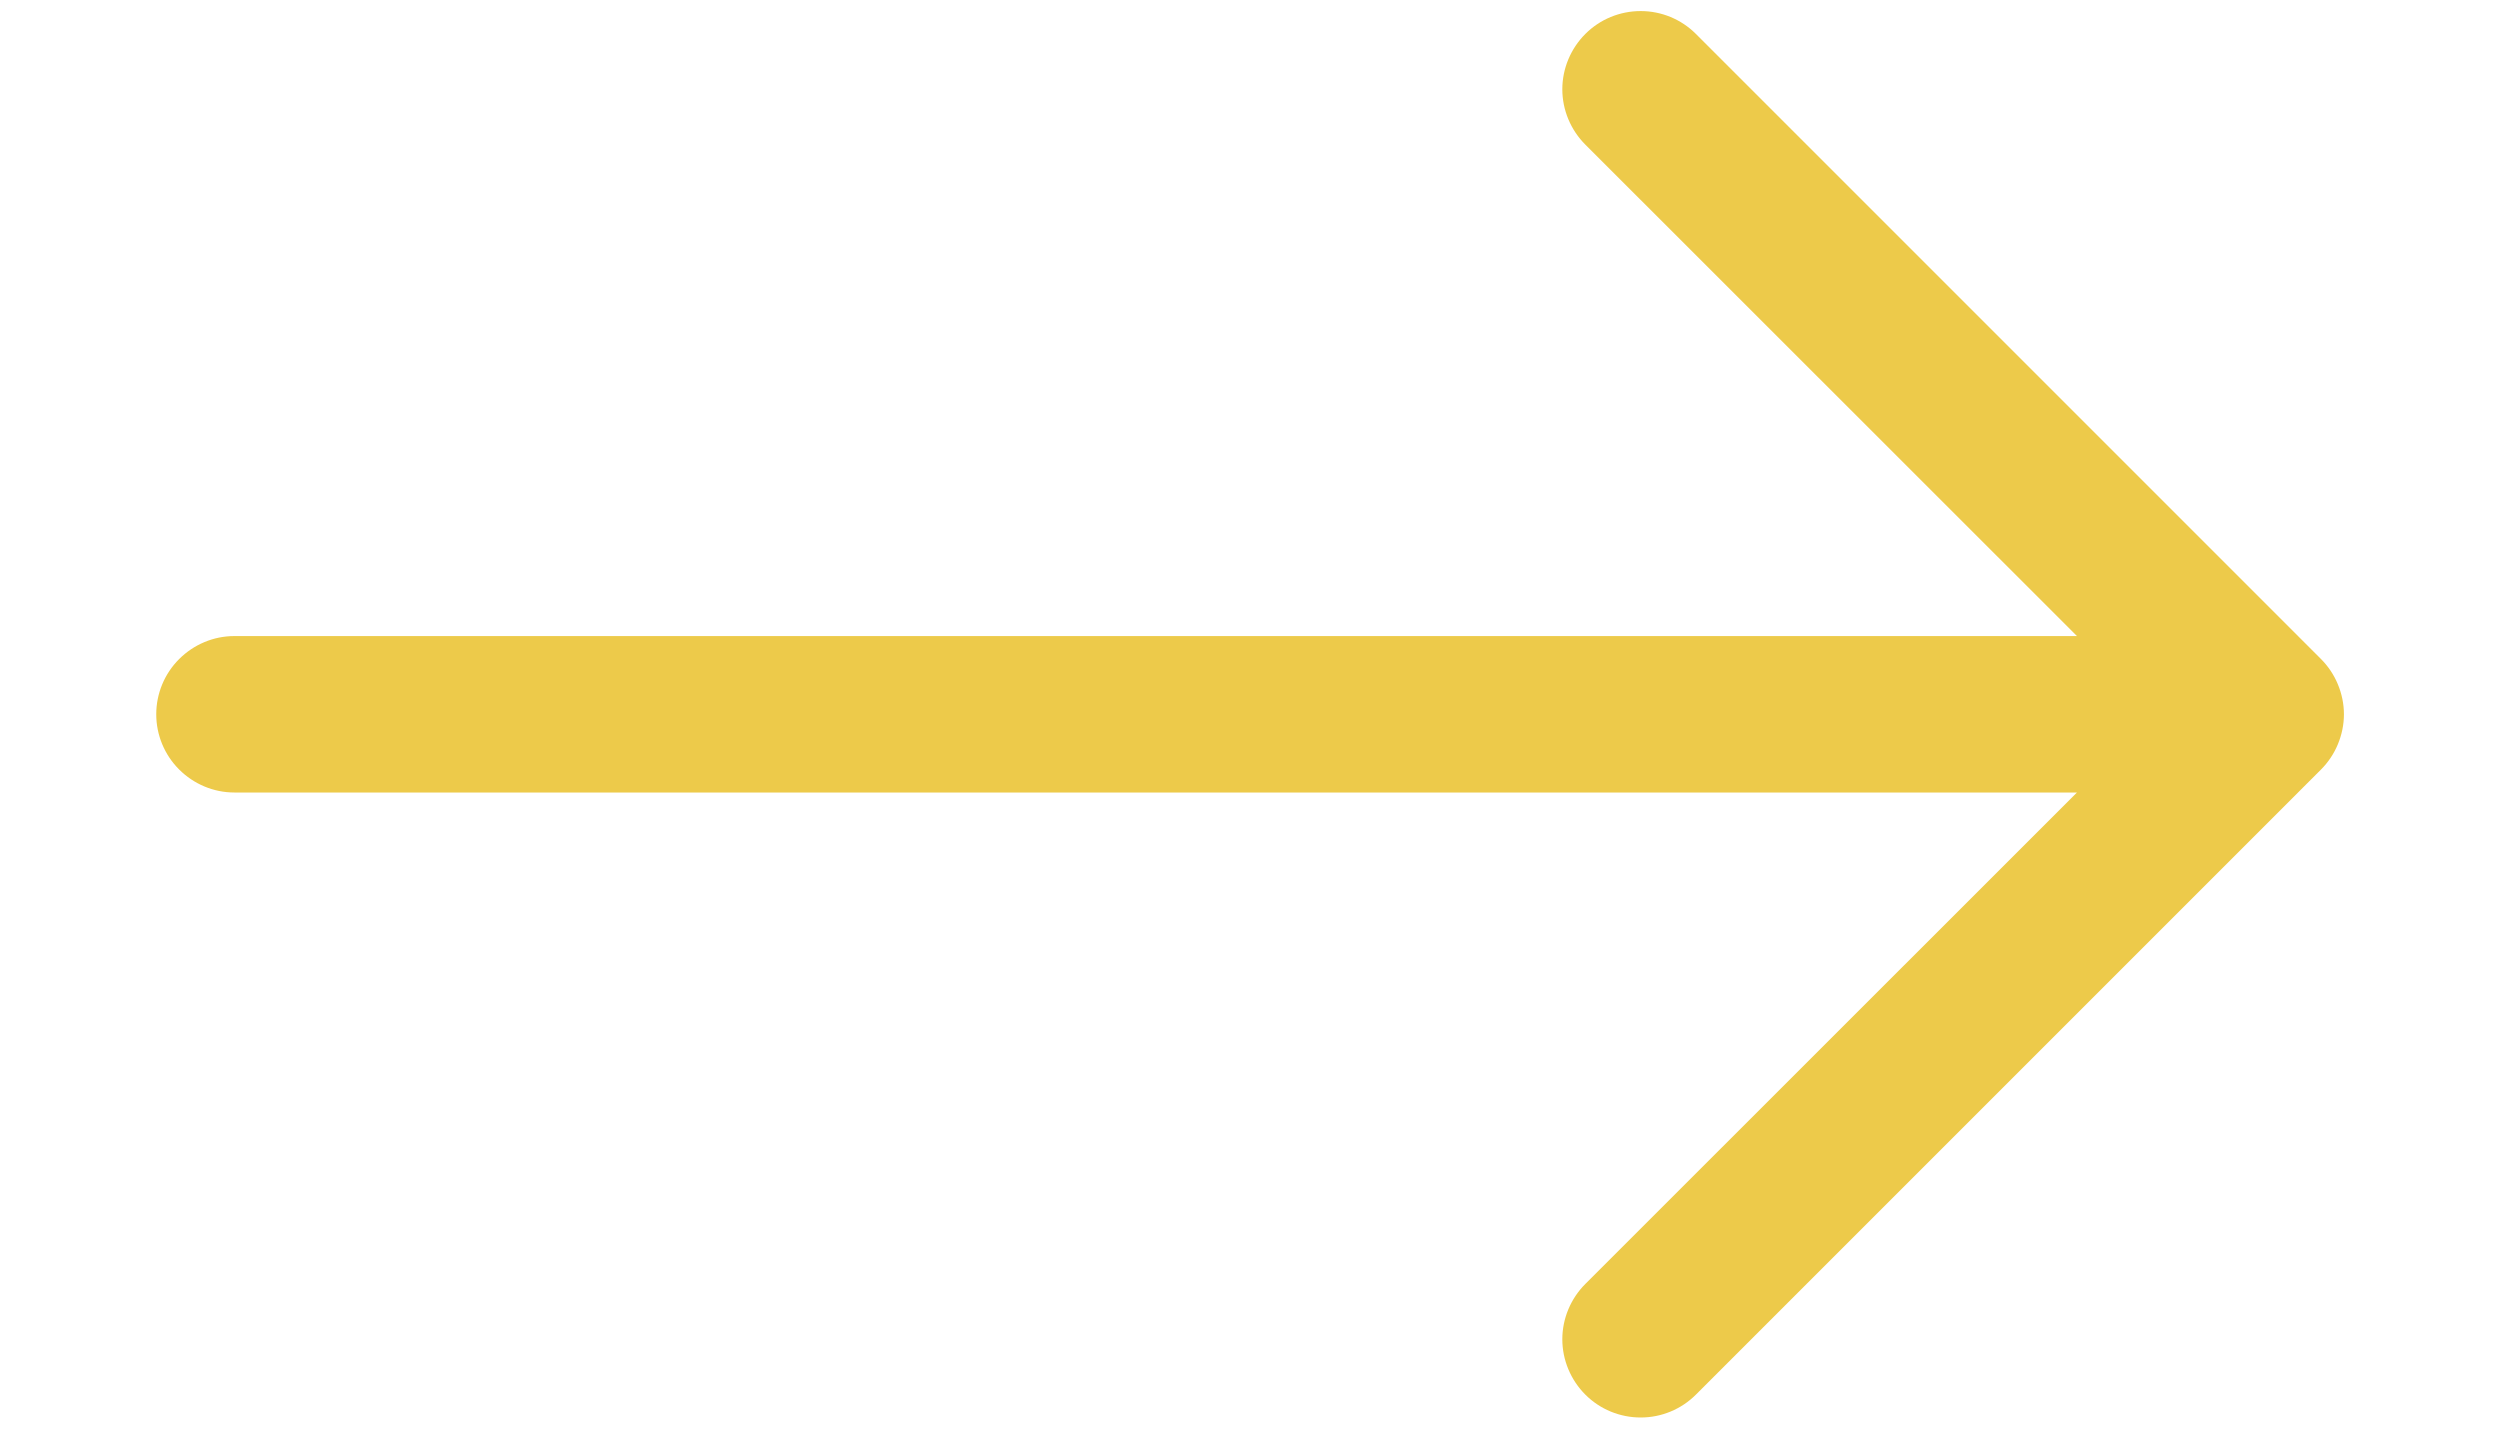 <svg width="14" height="8" viewBox="0 0 14 8" fill="none" xmlns="http://www.w3.org/2000/svg">
<path fill-rule="evenodd" clip-rule="evenodd" d="M0.875 4C0.875 3.884 0.921 3.773 1.003 3.691C1.085 3.609 1.196 3.562 1.312 3.562L11.631 3.562L8.878 0.81C8.796 0.728 8.749 0.616 8.749 0.5C8.749 0.384 8.796 0.272 8.878 0.19C8.96 0.108 9.071 0.062 9.188 0.062C9.304 0.062 9.415 0.108 9.497 0.19L12.997 3.69C13.038 3.731 13.07 3.779 13.092 3.832C13.114 3.885 13.126 3.942 13.126 4C13.126 4.058 13.114 4.115 13.092 4.168C13.07 4.221 13.038 4.269 12.997 4.31L9.497 7.81C9.415 7.892 9.304 7.938 9.188 7.938C9.071 7.938 8.96 7.892 8.878 7.81C8.796 7.728 8.749 7.616 8.749 7.5C8.749 7.384 8.796 7.272 8.878 7.19L11.631 4.438L1.312 4.438C1.196 4.438 1.085 4.391 1.003 4.309C0.921 4.227 0.875 4.116 0.875 4Z" fill="#EDCA4A"/>
</svg>
